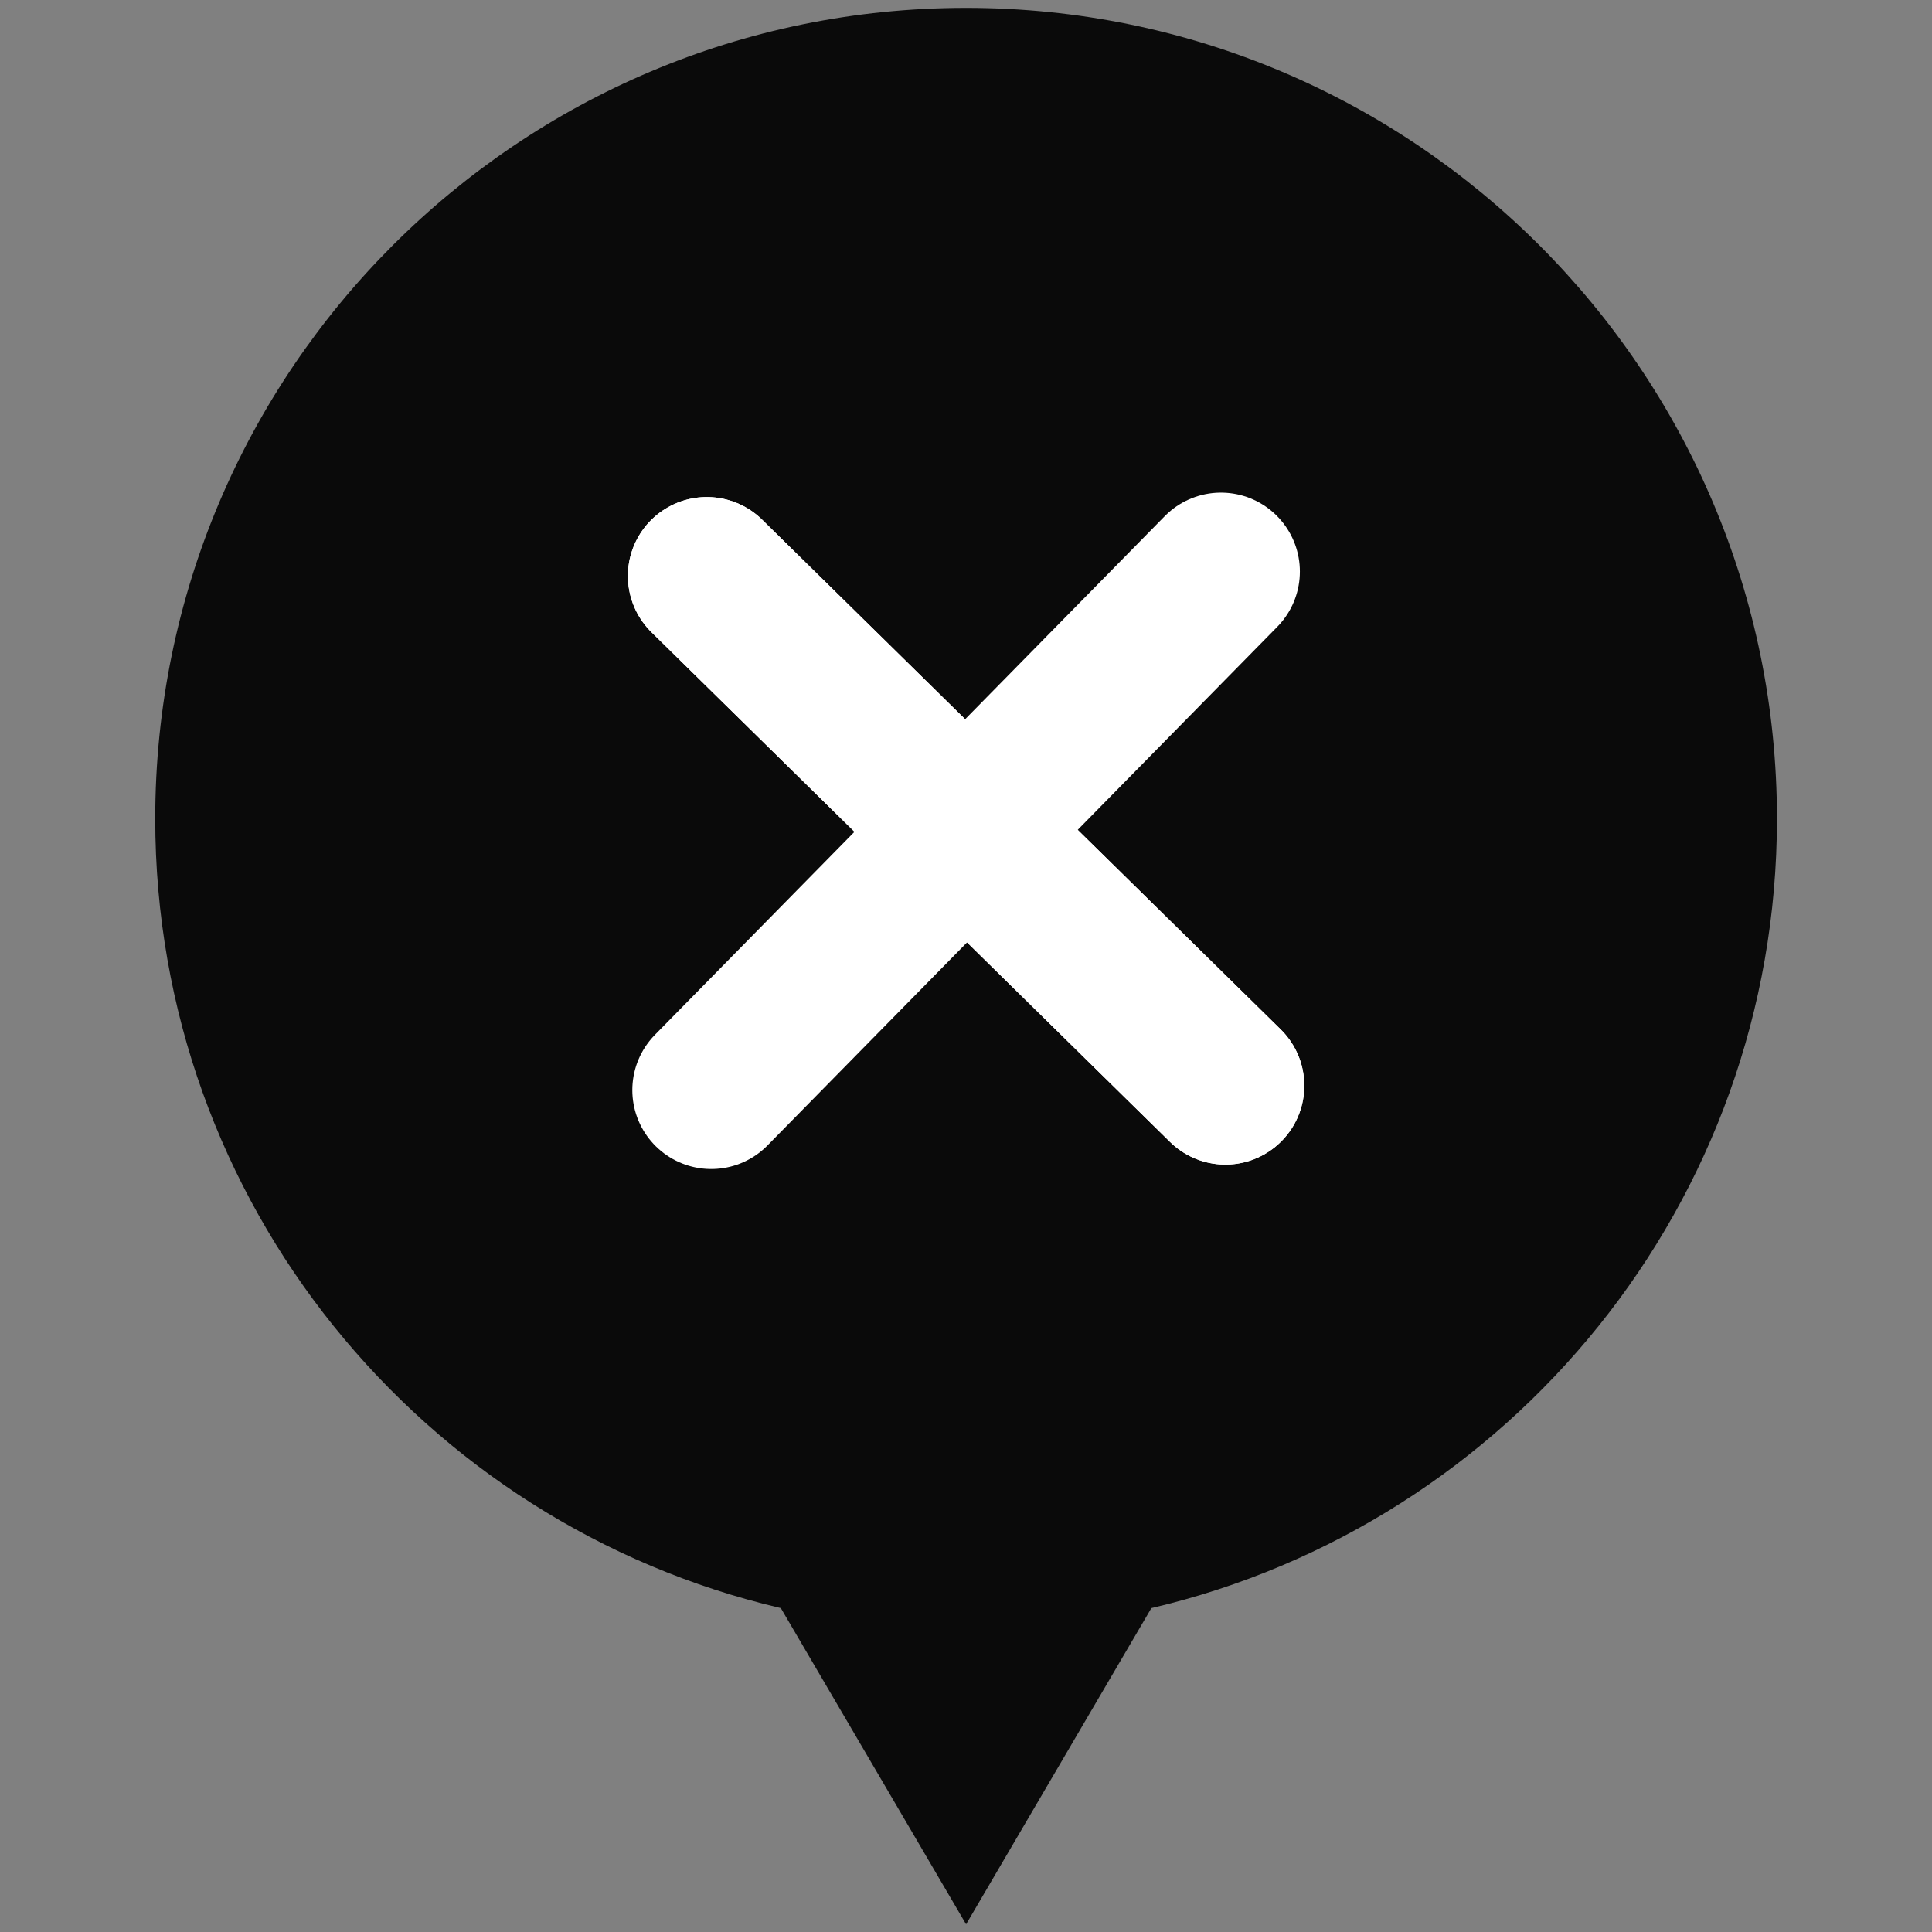 <?xml version="1.0" encoding="UTF-8" standalone="no"?>
<svg
   xml:space="preserve"
   viewBox="0 0 100 100"
   y="0px"
   x="0px"
   id="圖層_1"
   version="1.1"
   width="200px"
   height="200px"
   style="width:100%;height:100%;background-size:initial;background-repeat-y:initial;background-repeat-x:initial;background-position-y:initial;background-position-x:initial;background-origin:initial;background-color:initial;background-clip:initial;background-attachment:initial;animation-play-state:paused"
   sodipodi:docname="delete-file.svg"
   inkscape:version="1.1.2 (b8e25be833, 2022-02-05)"
   xmlns:inkscape="http://www.inkscape.org/namespaces/inkscape"
   xmlns:sodipodi="http://sodipodi.sourceforge.net/DTD/sodipodi-0.dtd"
   xmlns="http://www.w3.org/2000/svg"
   xmlns:svg="http://www.w3.org/2000/svg"
   xmlns:d="https://loading.io/stock/"><rect x="0" y="0" width="100" height="100" fill="#808080" stroke="none"/><defs
     id="defs17" /><sodipodi:namedview
     id="namedview15"
     pagecolor="#ffffff"
     bordercolor="#666666"
     borderopacity="1.0"
     inkscape:pageshadow="2"
     inkscape:pageopacity="0.0"
     inkscape:pagecheckerboard="0"
     showgrid="false"
     inkscape:zoom="3.595"
     inkscape:cx="99.860918"
     inkscape:cy="99.860918"
     inkscape:window-width="3840"
     inkscape:window-height="2480"
     inkscape:window-x="-11"
     inkscape:window-y="-11"
     inkscape:window-maximized="1"
     inkscape:current-layer="圖層_1" /><g
     class="ldl-scale"
     id="g12"
     transform="matrix(1.167,0,0,1.167,-8.345,-8.345)"><path
   d="M 85.964,43.464 C 85.964,23.602 69.863,7.5 50,7.5 30.137,7.5 14.036,23.602 14.036,43.464 c 0,17.034 11.846,31.292 27.747,35.01 L 50,92.5 58.217,78.475 C 74.118,74.756 85.964,60.498 85.964,43.464 Z"
   fill="#E15B64"
   style="fill:#0a0a0a"
   id="path2" />
<g
   id="g8"><line
   y2="32.5"
   x2="61.304"
   y1="55.5"
   x1="38.696"
   stroke-miterlimit="10"
   stroke-linejoin="round"
   stroke-linecap="round"
   stroke-width="7"
   stroke="#F5E169"
   fill="none"
   style="stroke:#ffffff"
   id="line4" />
<line
   y2="32.696"
   x2="38.5"
   y1="55.304"
   x1="61.5"
   stroke-miterlimit="10"
   stroke-linejoin="round"
   stroke-linecap="round"
   stroke-width="7"
   stroke="#F5E169"
   fill="none"
   style="stroke:#ffffff"
   id="line6" /><line
   y2="32.696"
   x2="38.5"
   y1="55.304"
   x1="61.5"
   stroke-miterlimit="10"
   stroke-linejoin="round"
   stroke-linecap="round"
   stroke-width="7"
   stroke="#F5E169"
   fill="none"
   style="stroke:#ffffff"
   id="line6-8" /></g>
</g><!-- generated by https://loading.io/ --></svg>
